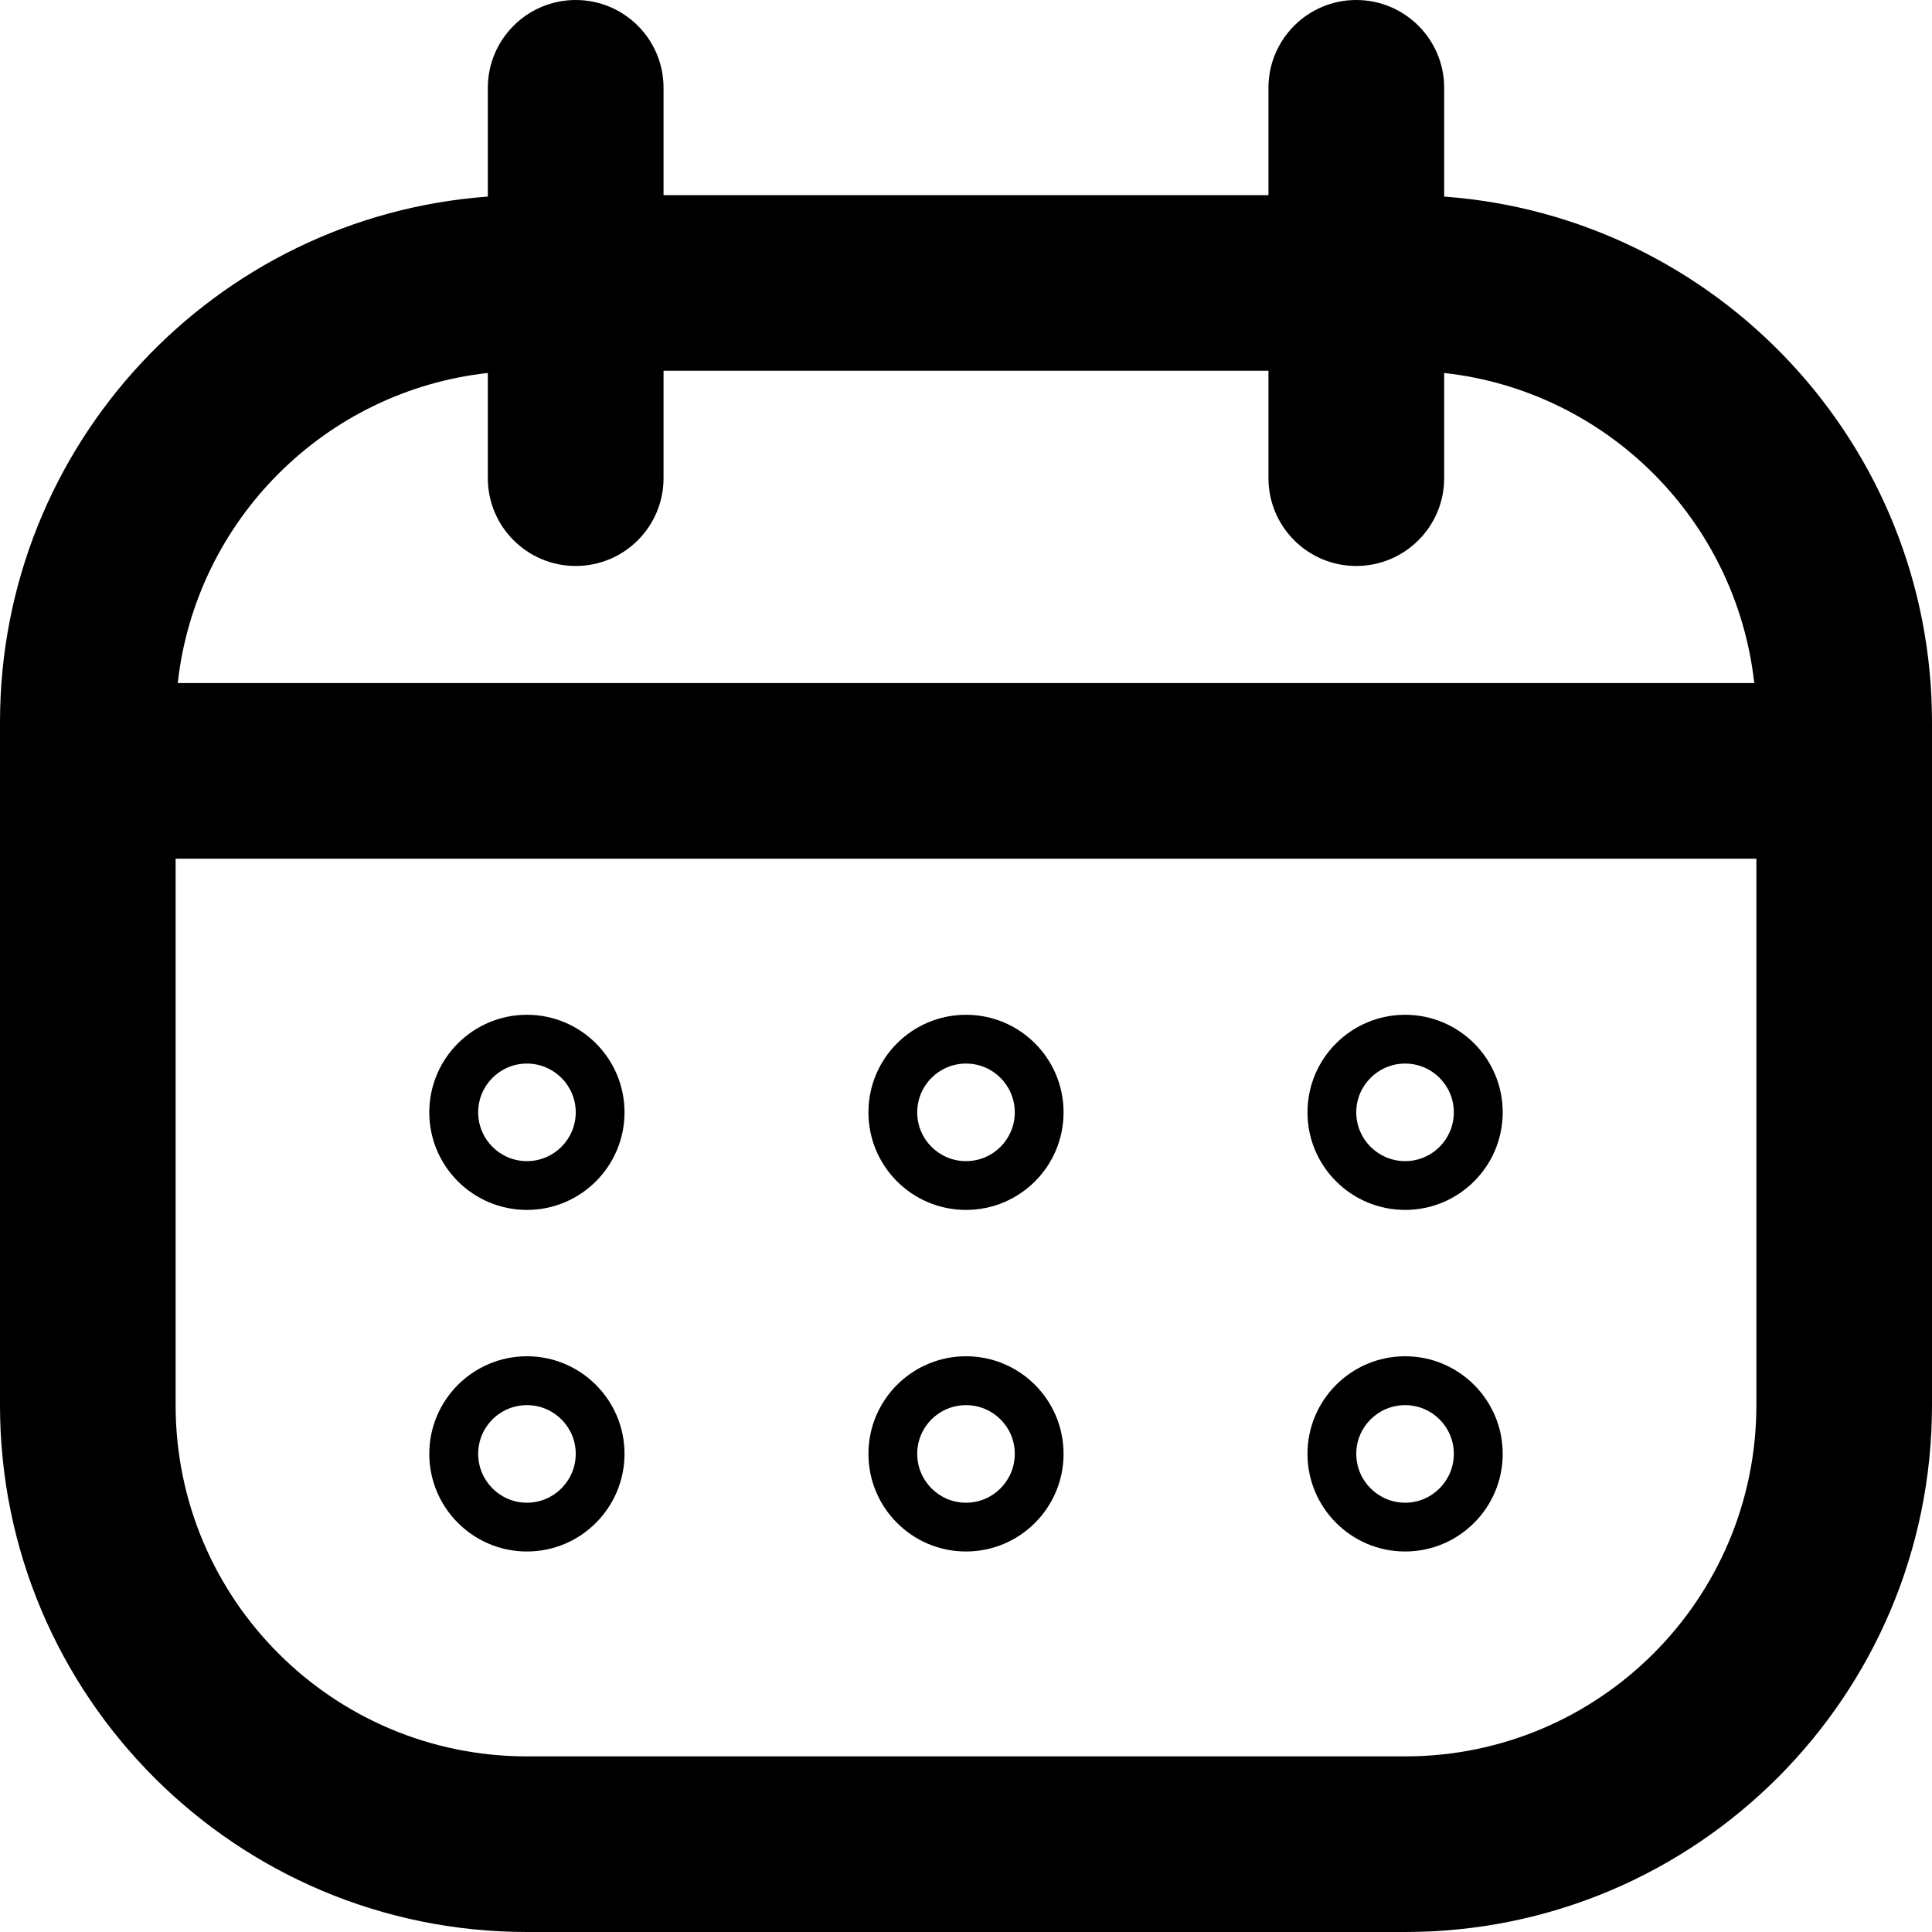 <svg id="svg-calendar" viewBox="0 0 20 20" fill="none" xmlns="http://www.w3.org/2000/svg">
<path fill-rule="evenodd" clip-rule="evenodd" d="M6.869 0.909C6.869 0.407 6.462 0 5.96 0C5.458 0 5.05 0.407 5.05 0.909V2.035C2.227 2.242 0 4.598 0 7.475V14.546C0 17.558 2.442 20 5.455 20H14.546C17.558 20 20 17.558 20 14.546V7.475C20 4.598 17.773 2.242 14.95 2.035V0.909C14.95 0.407 14.542 0 14.04 0C13.538 0 13.131 0.407 13.131 0.909V2.02H6.869V0.909ZM13.131 4.95V3.838H6.869V4.95C6.869 5.452 6.462 5.859 5.96 5.859C5.458 5.859 5.05 5.452 5.05 4.95V3.861C3.365 4.047 2.027 5.385 1.84 7.071H18.16C17.973 5.385 16.635 4.047 14.95 3.861V4.95C14.95 5.452 14.542 5.859 14.04 5.859C13.538 5.859 13.131 5.452 13.131 4.95ZM18.182 8.889H1.818V14.546C1.818 16.554 3.446 18.182 5.455 18.182H14.546C16.554 18.182 18.182 16.554 18.182 14.546V8.889ZM5.455 11.01C5.176 11.01 4.95 11.236 4.95 11.515C4.95 11.794 5.176 12.02 5.455 12.02C5.733 12.02 5.96 11.794 5.96 11.515C5.96 11.236 5.733 11.01 5.455 11.01ZM5.455 12.525C6.012 12.525 6.465 12.073 6.465 11.515C6.465 10.957 6.012 10.505 5.455 10.505C4.897 10.505 4.444 10.957 4.444 11.515C4.444 12.073 4.897 12.525 5.455 12.525ZM9.495 11.515C9.495 11.236 9.721 11.01 10 11.01C10.279 11.01 10.505 11.236 10.505 11.515C10.505 11.794 10.279 12.02 10 12.02C9.721 12.02 9.495 11.794 9.495 11.515ZM11.01 11.515C11.01 12.073 10.558 12.525 10 12.525C9.442 12.525 8.99 12.073 8.99 11.515C8.99 10.957 9.442 10.505 10 10.505C10.558 10.505 11.01 10.957 11.01 11.515ZM14.546 11.01C14.267 11.01 14.04 11.236 14.04 11.515C14.04 11.794 14.267 12.02 14.546 12.02C14.824 12.02 15.05 11.794 15.05 11.515C15.05 11.236 14.824 11.01 14.546 11.01ZM14.546 12.525C15.103 12.525 15.556 12.073 15.556 11.515C15.556 10.957 15.103 10.505 14.546 10.505C13.988 10.505 13.535 10.957 13.535 11.515C13.535 12.073 13.988 12.525 14.546 12.525ZM4.95 15.05C4.95 14.771 5.176 14.546 5.455 14.546C5.733 14.546 5.96 14.771 5.96 15.05C5.96 15.329 5.733 15.556 5.455 15.556C5.176 15.556 4.95 15.329 4.95 15.05ZM6.465 15.05C6.465 15.608 6.012 16.061 5.455 16.061C4.897 16.061 4.444 15.608 4.444 15.05C4.444 14.493 4.897 14.04 5.455 14.04C6.012 14.04 6.465 14.493 6.465 15.05ZM10 14.546C9.721 14.546 9.495 14.771 9.495 15.05C9.495 15.329 9.721 15.556 10 15.556C10.279 15.556 10.505 15.329 10.505 15.05C10.505 14.771 10.279 14.546 10 14.546ZM10 16.061C10.558 16.061 11.01 15.608 11.01 15.05C11.01 14.493 10.558 14.04 10 14.04C9.442 14.04 8.99 14.493 8.99 15.05C8.99 15.608 9.442 16.061 10 16.061ZM14.04 15.05C14.04 14.771 14.267 14.546 14.546 14.546C14.824 14.546 15.05 14.771 15.05 15.05C15.05 15.329 14.824 15.556 14.546 15.556C14.267 15.556 14.04 15.329 14.04 15.05ZM15.556 15.05C15.556 15.608 15.103 16.061 14.546 16.061C13.988 16.061 13.535 15.608 13.535 15.05C13.535 14.493 13.988 14.04 14.546 14.04C15.103 14.04 15.556 14.493 15.556 15.05Z" fill="currentColor"/>
</svg>
